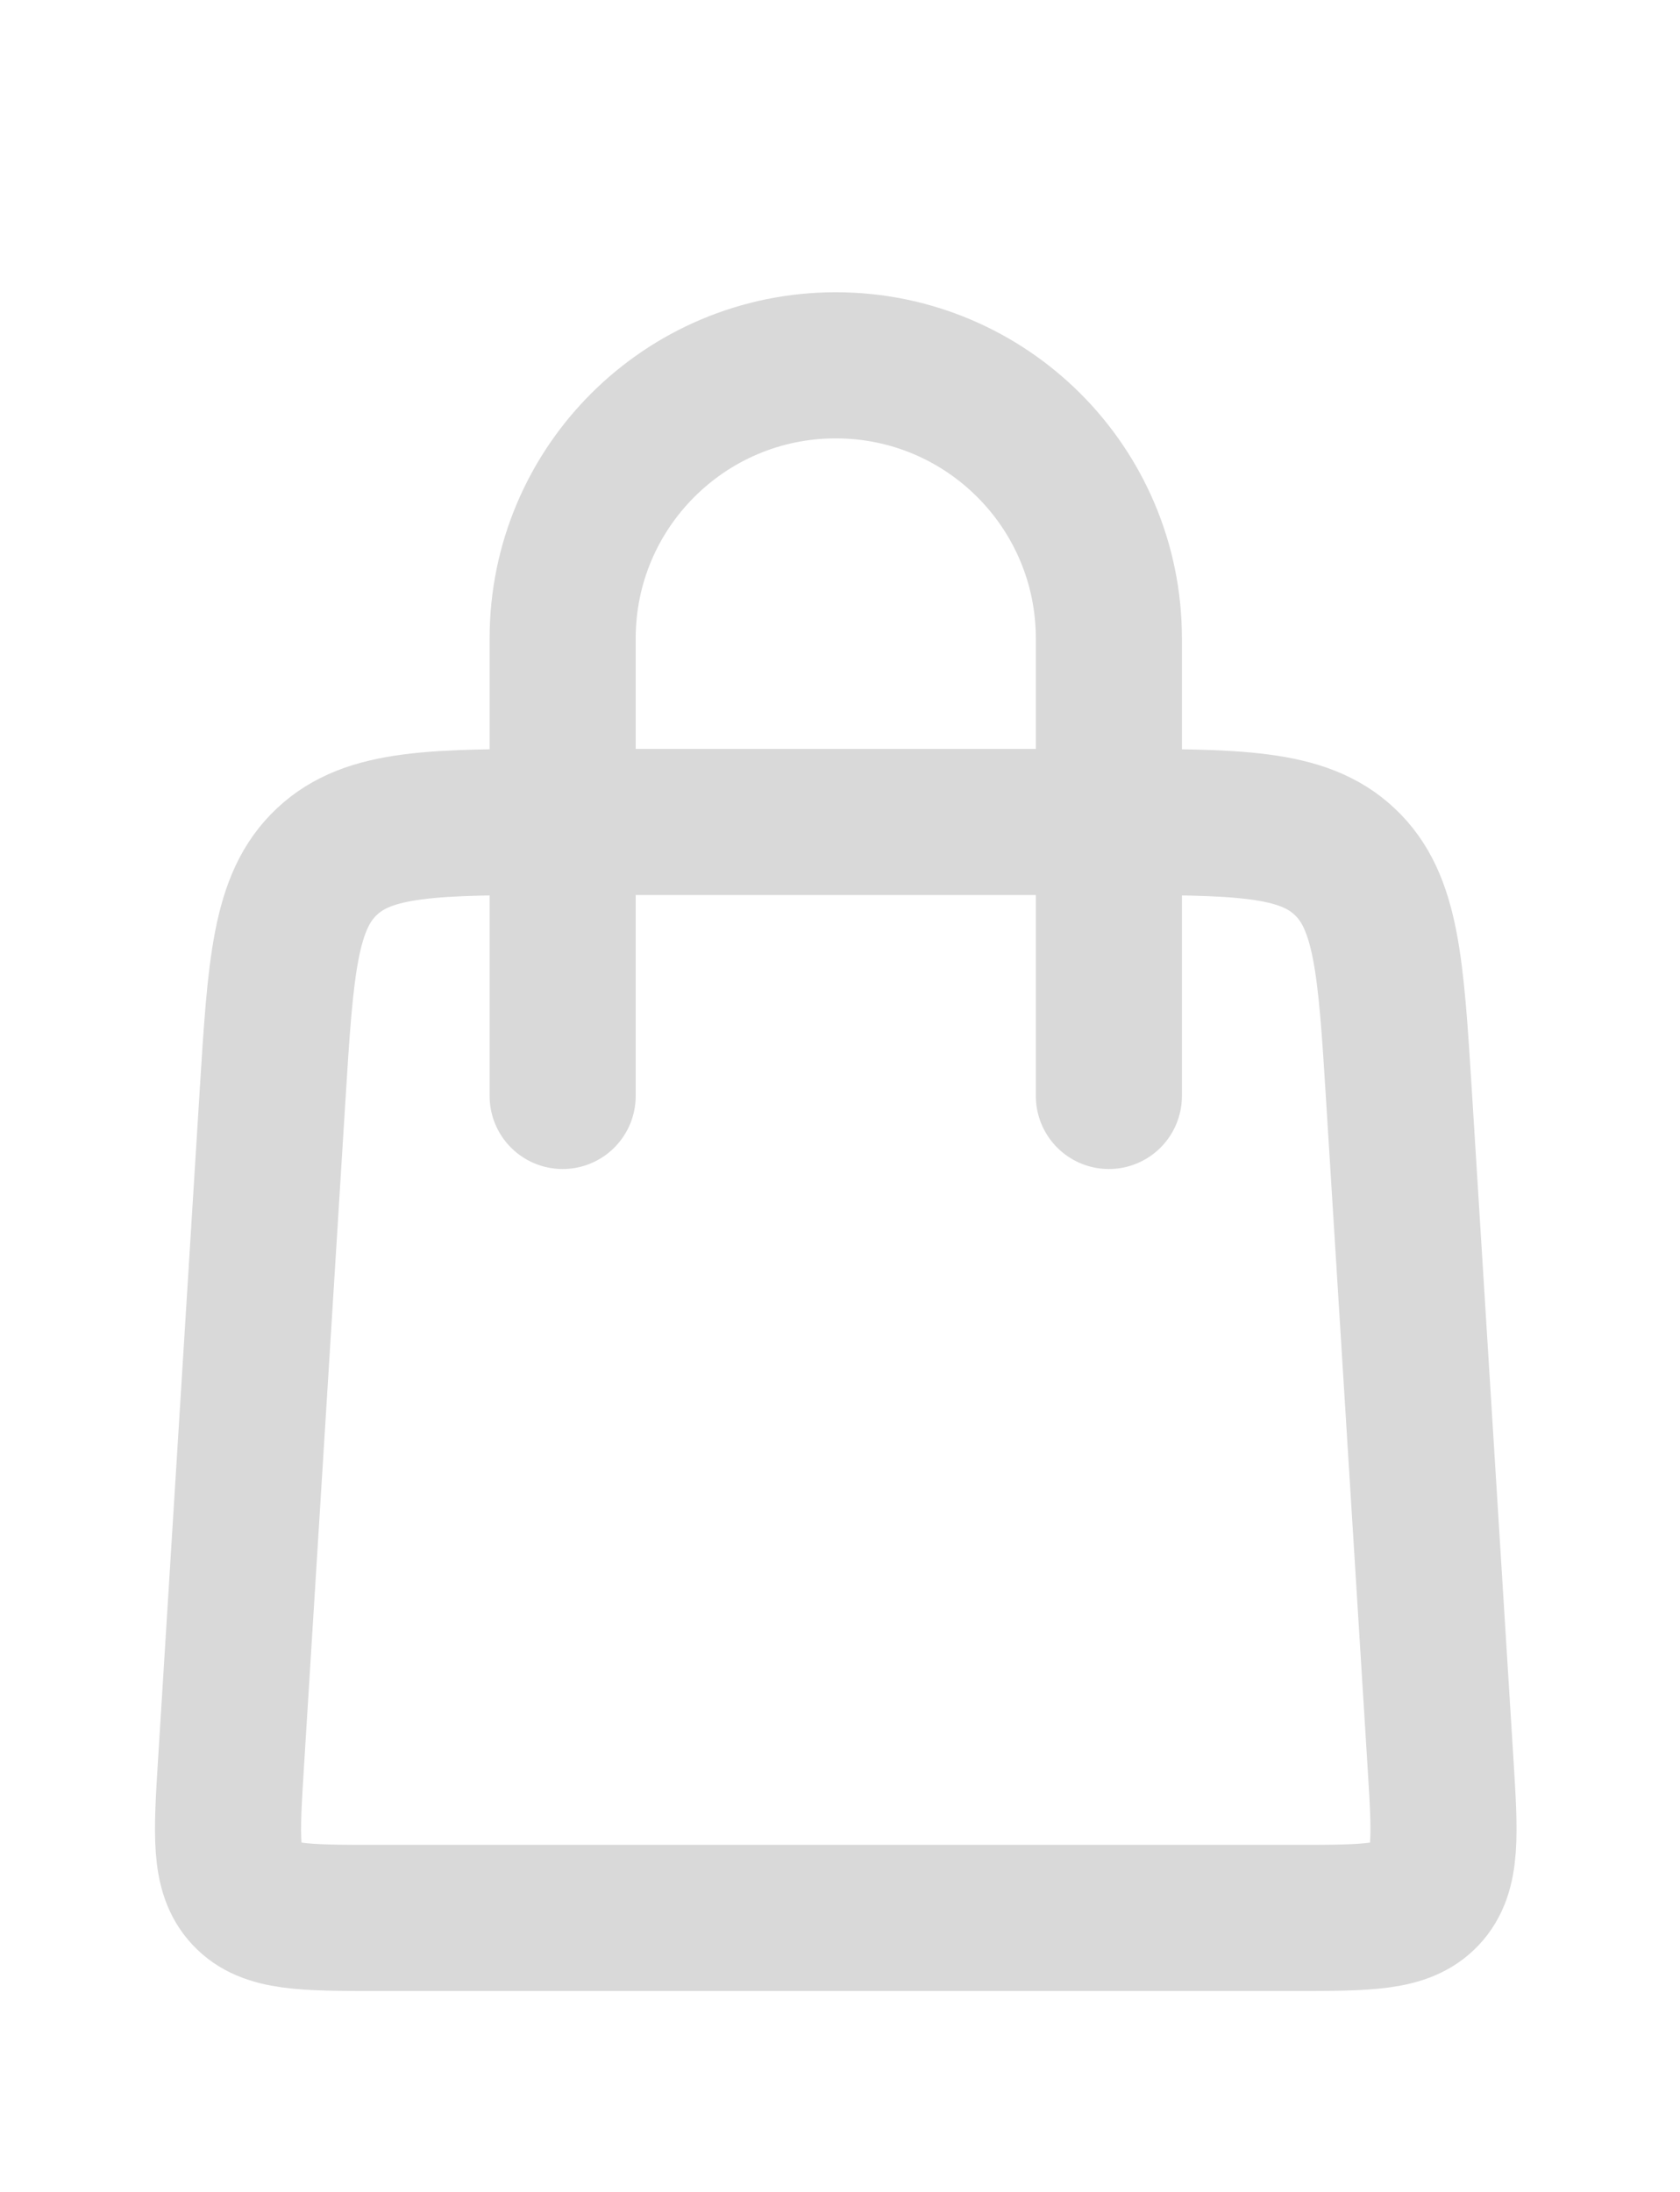 <svg width="23" height="30" viewBox="0 0 23 30" fill="none" xmlns="http://www.w3.org/2000/svg">
<path d="M7.703 15L7.703 8.738C7.703 6.674 9.377 5 11.442 5V5C13.507 5 15.181 6.674 15.181 8.738L15.181 15" stroke="#D9D9D9" stroke-width="2" stroke-linecap="round"/>
<path d="M3.731 15.001C3.842 13.224 3.897 12.335 4.475 11.793C5.052 11.25 5.943 11.25 7.724 11.25H15.16C16.941 11.25 17.832 11.25 18.409 11.793C18.987 12.335 19.042 13.224 19.153 15.001L19.721 24.126C19.783 25.122 19.814 25.619 19.518 25.935C19.222 26.25 18.723 26.25 17.725 26.25H5.159C4.161 26.25 3.662 26.25 3.366 25.935C3.07 25.619 3.101 25.122 3.163 24.126L3.731 15.001Z" stroke="#D9D9D9" stroke-width="2"/>
</svg>
